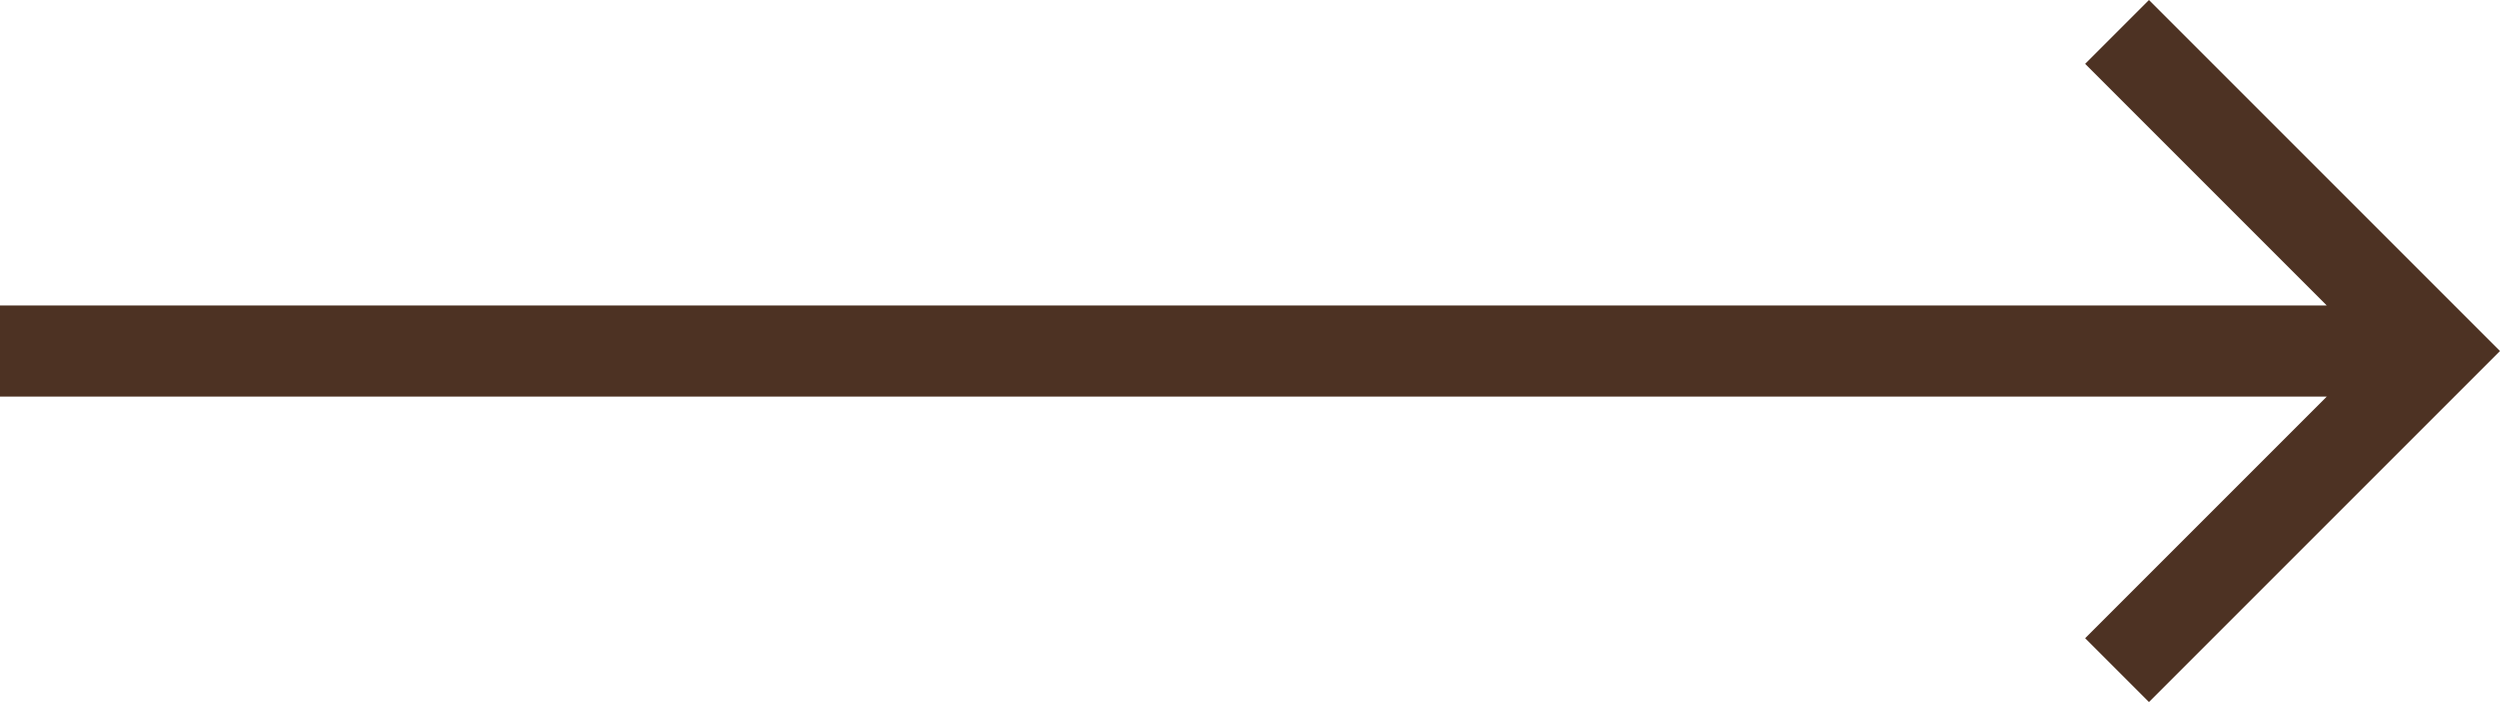 <svg id="arrow" xmlns="http://www.w3.org/2000/svg" width="56.975" height="16" viewBox="0 0 56.975 16">
  <path id="Tracé_10" data-name="Tracé 10" d="M8,0,6.545,1.455l5.506,5.506H-40.975V9.039H12.052L6.545,14.545,8,16l8-8Z" transform="translate(40.975)" fill="#4d3223"/>
</svg>
